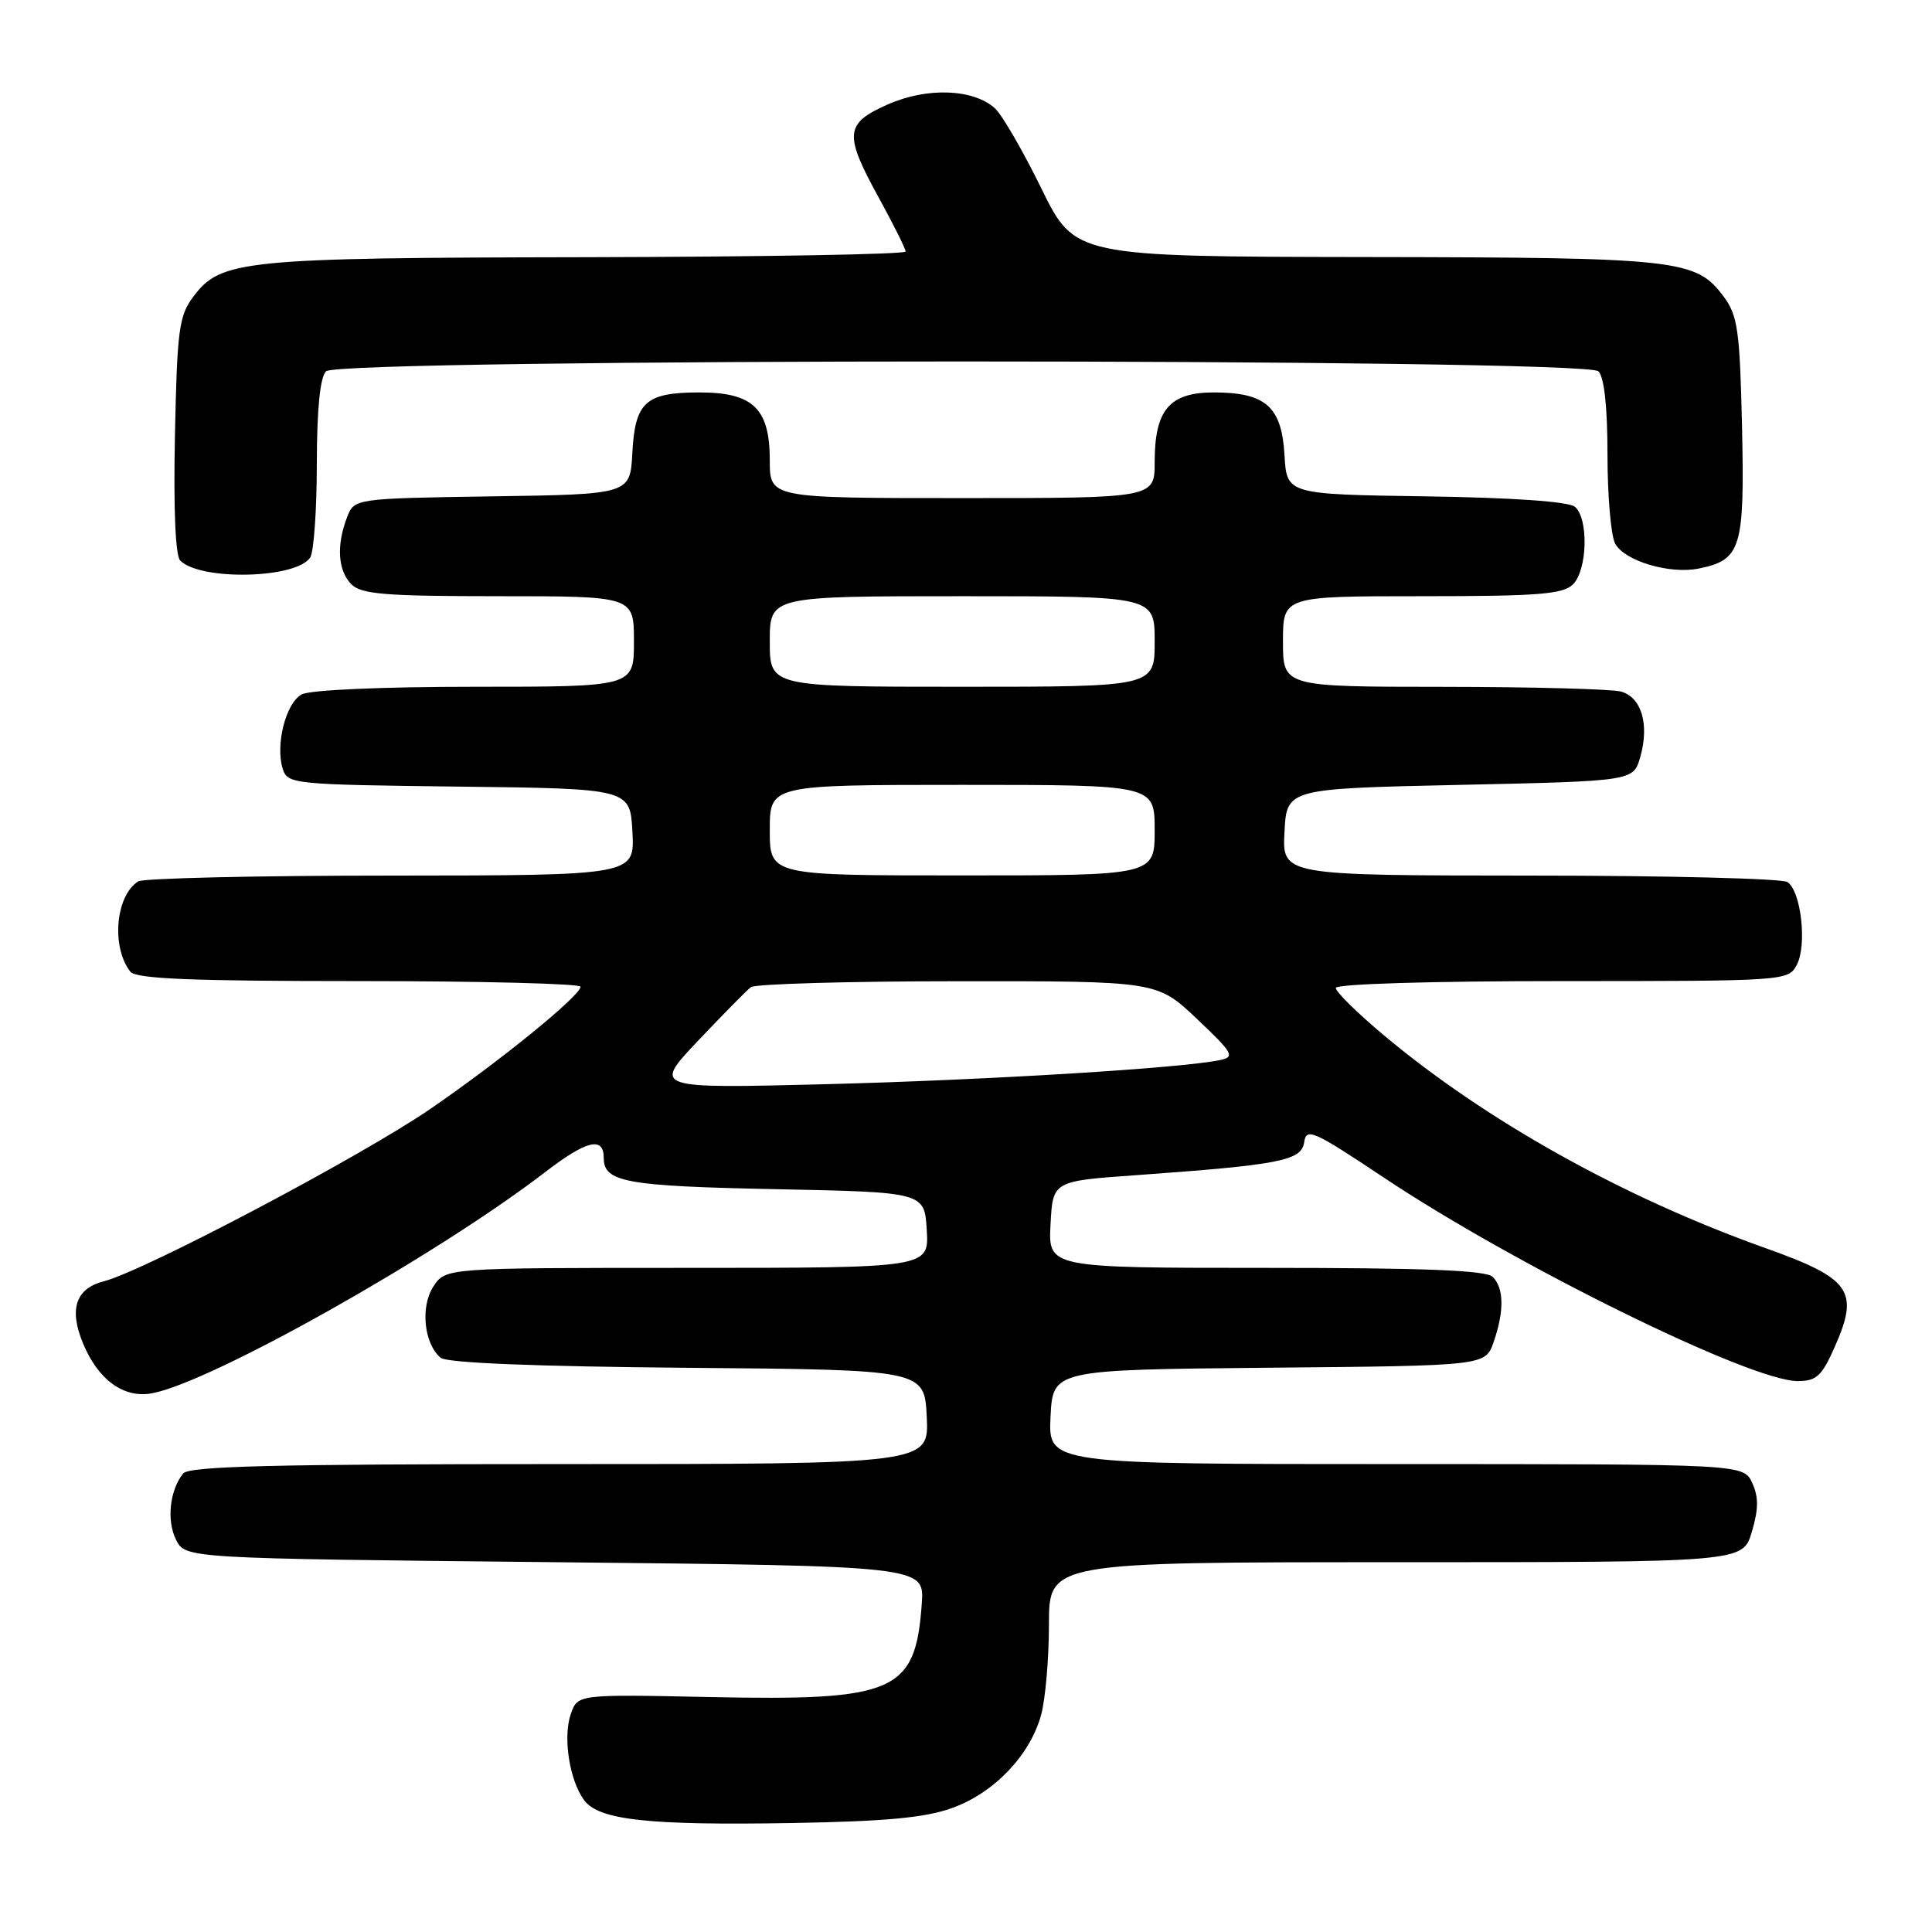 <?xml version="1.0" encoding="UTF-8" standalone="no"?>
<!DOCTYPE svg PUBLIC "-//W3C//DTD SVG 1.1//EN" "http://www.w3.org/Graphics/SVG/1.1/DTD/svg11.dtd" >
<svg xmlns="http://www.w3.org/2000/svg" xmlns:xlink="http://www.w3.org/1999/xlink" version="1.1" viewBox="0 0 256 256">
 <g >
 <path fill="currentColor"
d=" M 126.22 239.55 C 131.75 237.54 136.46 232.60 137.94 227.28 C 138.52 225.20 138.99 219.79 138.99 215.25 C 139.00 207.00 139.00 207.00 184.96 207.00 C 230.92 207.00 230.92 207.00 232.12 203.00 C 233.02 199.98 233.04 198.38 232.18 196.50 C 231.04 194.00 231.04 194.00 184.97 194.00 C 138.90 194.00 138.90 194.00 139.20 187.75 C 139.50 181.50 139.50 181.50 168.16 181.23 C 196.81 180.97 196.81 180.97 197.91 177.84 C 199.33 173.75 199.29 170.69 197.80 169.20 C 196.92 168.32 188.86 168.00 167.75 168.00 C 138.90 168.00 138.90 168.00 139.20 162.25 C 139.50 156.50 139.50 156.50 150.50 155.72 C 169.62 154.35 172.46 153.80 172.81 151.35 C 173.09 149.39 174.01 149.80 183.31 156.00 C 200.83 167.69 231.96 183.00 238.20 183.00 C 240.69 183.00 241.40 182.35 243.12 178.45 C 246.40 171.05 245.24 169.41 233.96 165.39 C 215.02 158.64 196.83 148.48 183.25 137.08 C 179.81 134.19 177.00 131.42 177.00 130.91 C 177.00 130.38 189.55 130.00 206.96 130.00 C 236.58 130.00 236.94 129.97 238.08 127.86 C 239.47 125.24 238.65 118.03 236.83 116.87 C 236.10 116.41 220.74 116.02 202.70 116.02 C 169.90 116.00 169.90 116.00 170.20 110.25 C 170.50 104.50 170.50 104.50 193.46 104.00 C 216.43 103.50 216.43 103.50 217.34 100.32 C 218.58 95.98 217.51 92.37 214.76 91.63 C 213.52 91.30 202.94 91.02 191.25 91.01 C 170.00 91.00 170.00 91.00 170.00 85.00 C 170.00 79.00 170.00 79.00 188.43 79.00 C 203.85 79.00 207.11 78.74 208.43 77.43 C 210.35 75.51 210.51 68.67 208.68 67.15 C 207.85 66.46 200.45 65.94 188.93 65.77 C 170.50 65.50 170.50 65.50 170.20 60.27 C 169.83 53.88 167.70 52.00 160.83 52.00 C 154.96 52.00 153.00 54.31 153.00 61.22 C 153.00 66.00 153.00 66.00 127.50 66.00 C 102.00 66.00 102.00 66.00 102.00 61.00 C 102.00 54.13 99.80 52.00 92.69 52.00 C 85.54 52.00 84.15 53.26 83.79 60.00 C 83.50 65.50 83.50 65.50 65.22 65.77 C 46.93 66.05 46.93 66.05 45.97 68.59 C 44.55 72.30 44.78 75.64 46.57 77.43 C 47.88 78.74 51.11 79.00 66.07 79.00 C 84.00 79.00 84.00 79.00 84.00 85.00 C 84.00 91.00 84.00 91.00 62.93 91.00 C 50.63 91.00 41.08 91.42 39.98 92.01 C 37.87 93.14 36.46 98.71 37.47 101.89 C 38.10 103.89 38.87 103.97 60.81 104.23 C 83.50 104.50 83.50 104.50 83.80 110.25 C 84.10 116.00 84.10 116.00 51.80 116.02 C 34.03 116.02 18.97 116.37 18.31 116.79 C 15.31 118.69 14.72 125.49 17.27 128.75 C 18.01 129.70 25.31 130.00 47.62 130.00 C 63.78 130.00 76.97 130.34 76.93 130.75 C 76.83 132.01 66.16 140.67 56.99 146.96 C 47.71 153.31 19.14 168.39 13.75 169.78 C 10.03 170.74 9.12 173.46 11.00 178.00 C 13.02 182.88 16.43 185.33 20.19 184.61 C 28.13 183.09 57.91 166.33 72.25 155.30 C 77.73 151.09 80.00 150.54 80.00 153.44 C 80.00 156.64 82.93 157.17 102.70 157.57 C 122.50 157.97 122.50 157.97 122.80 162.98 C 123.10 168.00 123.10 168.00 91.08 168.00 C 59.05 168.00 59.05 168.00 57.43 170.46 C 55.67 173.15 56.18 178.07 58.40 179.92 C 59.22 180.59 70.91 181.07 91.09 181.24 C 122.50 181.50 122.50 181.50 122.80 187.75 C 123.10 194.00 123.10 194.00 74.17 194.00 C 36.22 194.00 25.02 194.28 24.26 195.25 C 22.48 197.50 22.06 201.48 23.32 204.01 C 24.56 206.50 24.56 206.50 73.53 207.00 C 122.50 207.50 122.50 207.50 122.14 212.50 C 121.31 224.21 118.65 225.38 94.15 224.87 C 76.55 224.50 76.55 224.50 75.64 227.10 C 74.57 230.14 75.44 235.86 77.39 238.52 C 79.33 241.17 85.88 241.89 105.00 241.56 C 117.53 241.34 122.64 240.85 126.22 239.55 Z  M 41.11 73.86 C 41.58 73.11 41.98 67.53 41.98 61.45 C 41.99 54.21 42.41 49.99 43.20 49.20 C 44.94 47.46 210.06 47.46 211.80 49.20 C 212.57 49.97 213.00 53.93 213.00 60.27 C 213.00 65.69 213.46 70.98 214.01 72.02 C 215.24 74.32 221.20 76.11 225.07 75.34 C 230.71 74.21 231.18 72.66 230.83 56.66 C 230.54 43.79 230.26 41.82 228.41 39.32 C 224.72 34.36 222.56 34.12 180.96 34.06 C 142.41 34.00 142.41 34.00 137.97 24.94 C 135.53 19.96 132.77 15.20 131.84 14.36 C 128.98 11.76 122.84 11.54 117.65 13.83 C 111.92 16.37 111.79 17.74 116.50 26.30 C 118.42 29.80 120.00 32.97 120.00 33.33 C 120.00 33.70 100.99 34.03 77.75 34.08 C 32.08 34.16 29.25 34.44 25.61 39.32 C 23.71 41.85 23.47 43.73 23.18 57.70 C 22.98 67.39 23.24 73.64 23.88 74.28 C 26.58 76.98 39.32 76.68 41.11 73.86 Z  M 92.50 137.90 C 95.80 134.42 98.95 131.22 99.50 130.80 C 100.05 130.38 112.38 130.02 126.90 130.02 C 153.31 130.00 153.31 130.00 158.59 135.00 C 163.38 139.53 163.67 140.04 161.69 140.46 C 156.59 141.54 130.87 143.11 109.50 143.66 C 86.50 144.24 86.50 144.24 92.50 137.90 Z  M 102.00 110.00 C 102.00 104.00 102.00 104.00 127.50 104.00 C 153.00 104.00 153.00 104.00 153.00 110.00 C 153.00 116.00 153.00 116.00 127.50 116.00 C 102.00 116.00 102.00 116.00 102.00 110.00 Z  M 102.00 85.00 C 102.00 79.00 102.00 79.00 127.50 79.00 C 153.00 79.00 153.00 79.00 153.00 85.00 C 153.00 91.00 153.00 91.00 127.50 91.00 C 102.00 91.00 102.00 91.00 102.00 85.00 Z "/>
</g>
</svg>